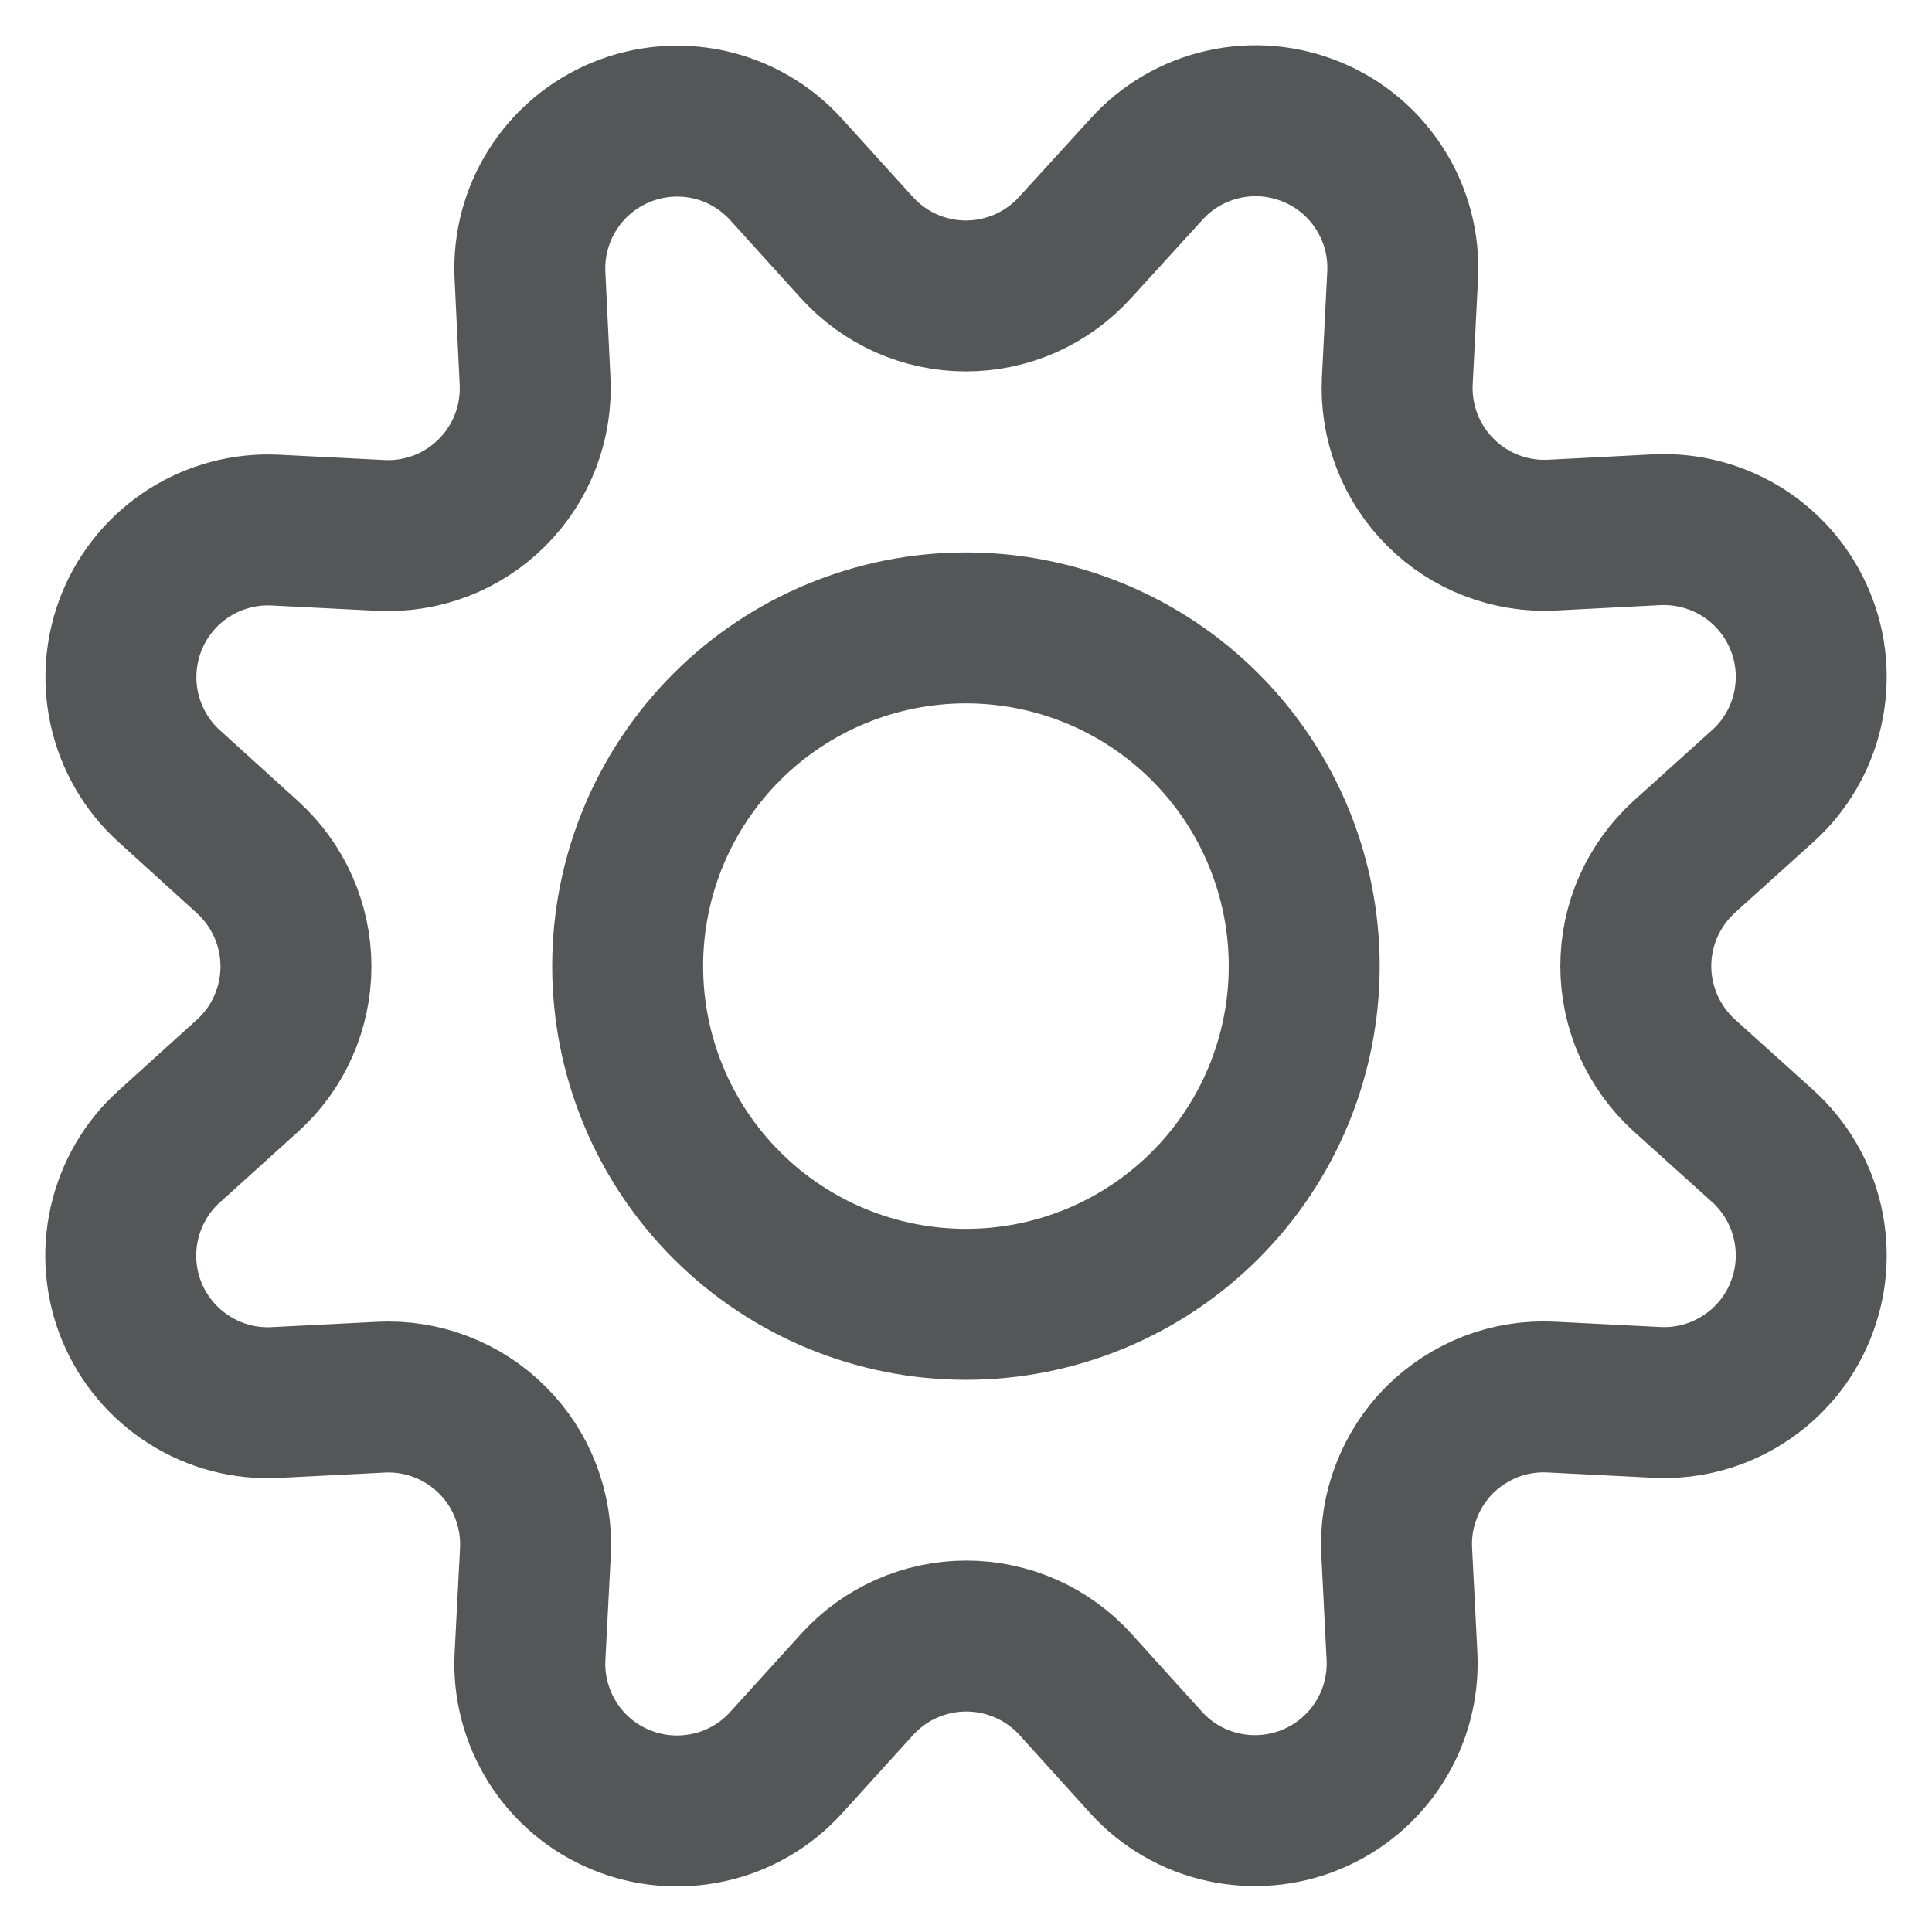 <svg width="16" height="16" viewBox="0 0 16 16" fill="none" xmlns="http://www.w3.org/2000/svg">
<path d="M7.094 2.048C7.209 2.175 7.348 2.276 7.504 2.346C7.66 2.415 7.829 2.451 8 2.451C8.17 2.451 8.339 2.415 8.495 2.346C8.651 2.276 8.79 2.175 8.905 2.048L9.494 1.402C9.662 1.215 9.885 1.085 10.13 1.03C10.376 0.974 10.633 0.997 10.865 1.093C11.098 1.189 11.295 1.355 11.429 1.568C11.564 1.781 11.629 2.03 11.616 2.282L11.572 3.153C11.563 3.323 11.591 3.493 11.652 3.652C11.713 3.811 11.807 3.955 11.927 4.075C12.047 4.196 12.191 4.29 12.35 4.351C12.509 4.413 12.679 4.44 12.849 4.432L13.72 4.387C13.972 4.375 14.22 4.441 14.433 4.575C14.646 4.71 14.811 4.907 14.907 5.139C15.004 5.372 15.025 5.628 14.97 5.874C14.915 6.119 14.785 6.342 14.598 6.51L13.949 7.095C13.823 7.21 13.722 7.349 13.652 7.505C13.583 7.661 13.547 7.83 13.547 8.001C13.547 8.171 13.583 8.34 13.652 8.496C13.722 8.652 13.823 8.792 13.949 8.906L14.598 9.491C14.785 9.66 14.915 9.883 14.97 10.128C15.025 10.374 15.004 10.63 14.907 10.863C14.811 11.096 14.645 11.293 14.432 11.427C14.219 11.562 13.97 11.627 13.719 11.614L12.847 11.57C12.677 11.561 12.506 11.588 12.347 11.649C12.188 11.711 12.043 11.805 11.922 11.925C11.802 12.046 11.708 12.191 11.647 12.35C11.585 12.509 11.558 12.679 11.567 12.85L11.611 13.721C11.622 13.972 11.556 14.219 11.422 14.43C11.287 14.642 11.091 14.806 10.86 14.902C10.629 14.998 10.373 15.02 10.129 14.966C9.884 14.912 9.663 14.784 9.494 14.599L8.908 13.951C8.793 13.824 8.654 13.723 8.498 13.654C8.342 13.585 8.173 13.549 8.003 13.549C7.832 13.549 7.663 13.585 7.507 13.654C7.351 13.723 7.212 13.824 7.097 13.951L6.509 14.599C6.34 14.785 6.118 14.914 5.874 14.968C5.629 15.023 5.373 15.001 5.141 14.905C4.909 14.81 4.713 14.645 4.578 14.433C4.444 14.221 4.377 13.973 4.389 13.723L4.434 12.851C4.443 12.681 4.415 12.51 4.354 12.351C4.293 12.192 4.199 12.047 4.078 11.927C3.958 11.806 3.813 11.712 3.654 11.651C3.495 11.589 3.324 11.562 3.154 11.571L2.282 11.615C2.031 11.629 1.782 11.563 1.569 11.429C1.356 11.295 1.19 11.098 1.093 10.866C0.997 10.634 0.974 10.377 1.03 10.131C1.085 9.886 1.214 9.663 1.401 9.495L2.049 8.909C2.176 8.795 2.277 8.655 2.346 8.499C2.415 8.343 2.451 8.175 2.451 8.004C2.451 7.833 2.415 7.664 2.346 7.509C2.277 7.353 2.176 7.213 2.049 7.098L1.401 6.51C1.215 6.342 1.086 6.119 1.031 5.875C0.976 5.63 0.998 5.374 1.094 5.141C1.19 4.909 1.355 4.713 1.567 4.578C1.779 4.444 2.027 4.378 2.278 4.39L3.15 4.434C3.32 4.443 3.491 4.416 3.651 4.355C3.81 4.294 3.955 4.199 4.076 4.078C4.197 3.957 4.291 3.812 4.352 3.653C4.413 3.493 4.44 3.322 4.431 3.152L4.389 2.28C4.377 2.029 4.443 1.781 4.578 1.569C4.712 1.357 4.909 1.192 5.141 1.096C5.373 1 5.628 0.978 5.873 1.032C6.118 1.087 6.34 1.216 6.509 1.402L7.094 2.048Z" stroke="#555658" stroke-width="1.25" stroke-linecap="round" stroke-linejoin="round"/>
<path d="M5.198 8.001C5.198 8.744 5.493 9.457 6.019 9.982C6.544 10.507 7.257 10.802 8 10.802C8.742 10.802 9.455 10.507 9.98 9.982C10.506 9.457 10.801 8.744 10.801 8.001C10.801 7.258 10.506 6.546 9.98 6.02C9.455 5.495 8.742 5.2 8 5.2C7.257 5.2 6.544 5.495 6.019 6.02C5.493 6.546 5.198 7.258 5.198 8.001V8.001Z" stroke="#555658" stroke-width="1.25" stroke-linecap="round" stroke-linejoin="round"/>
</svg>
